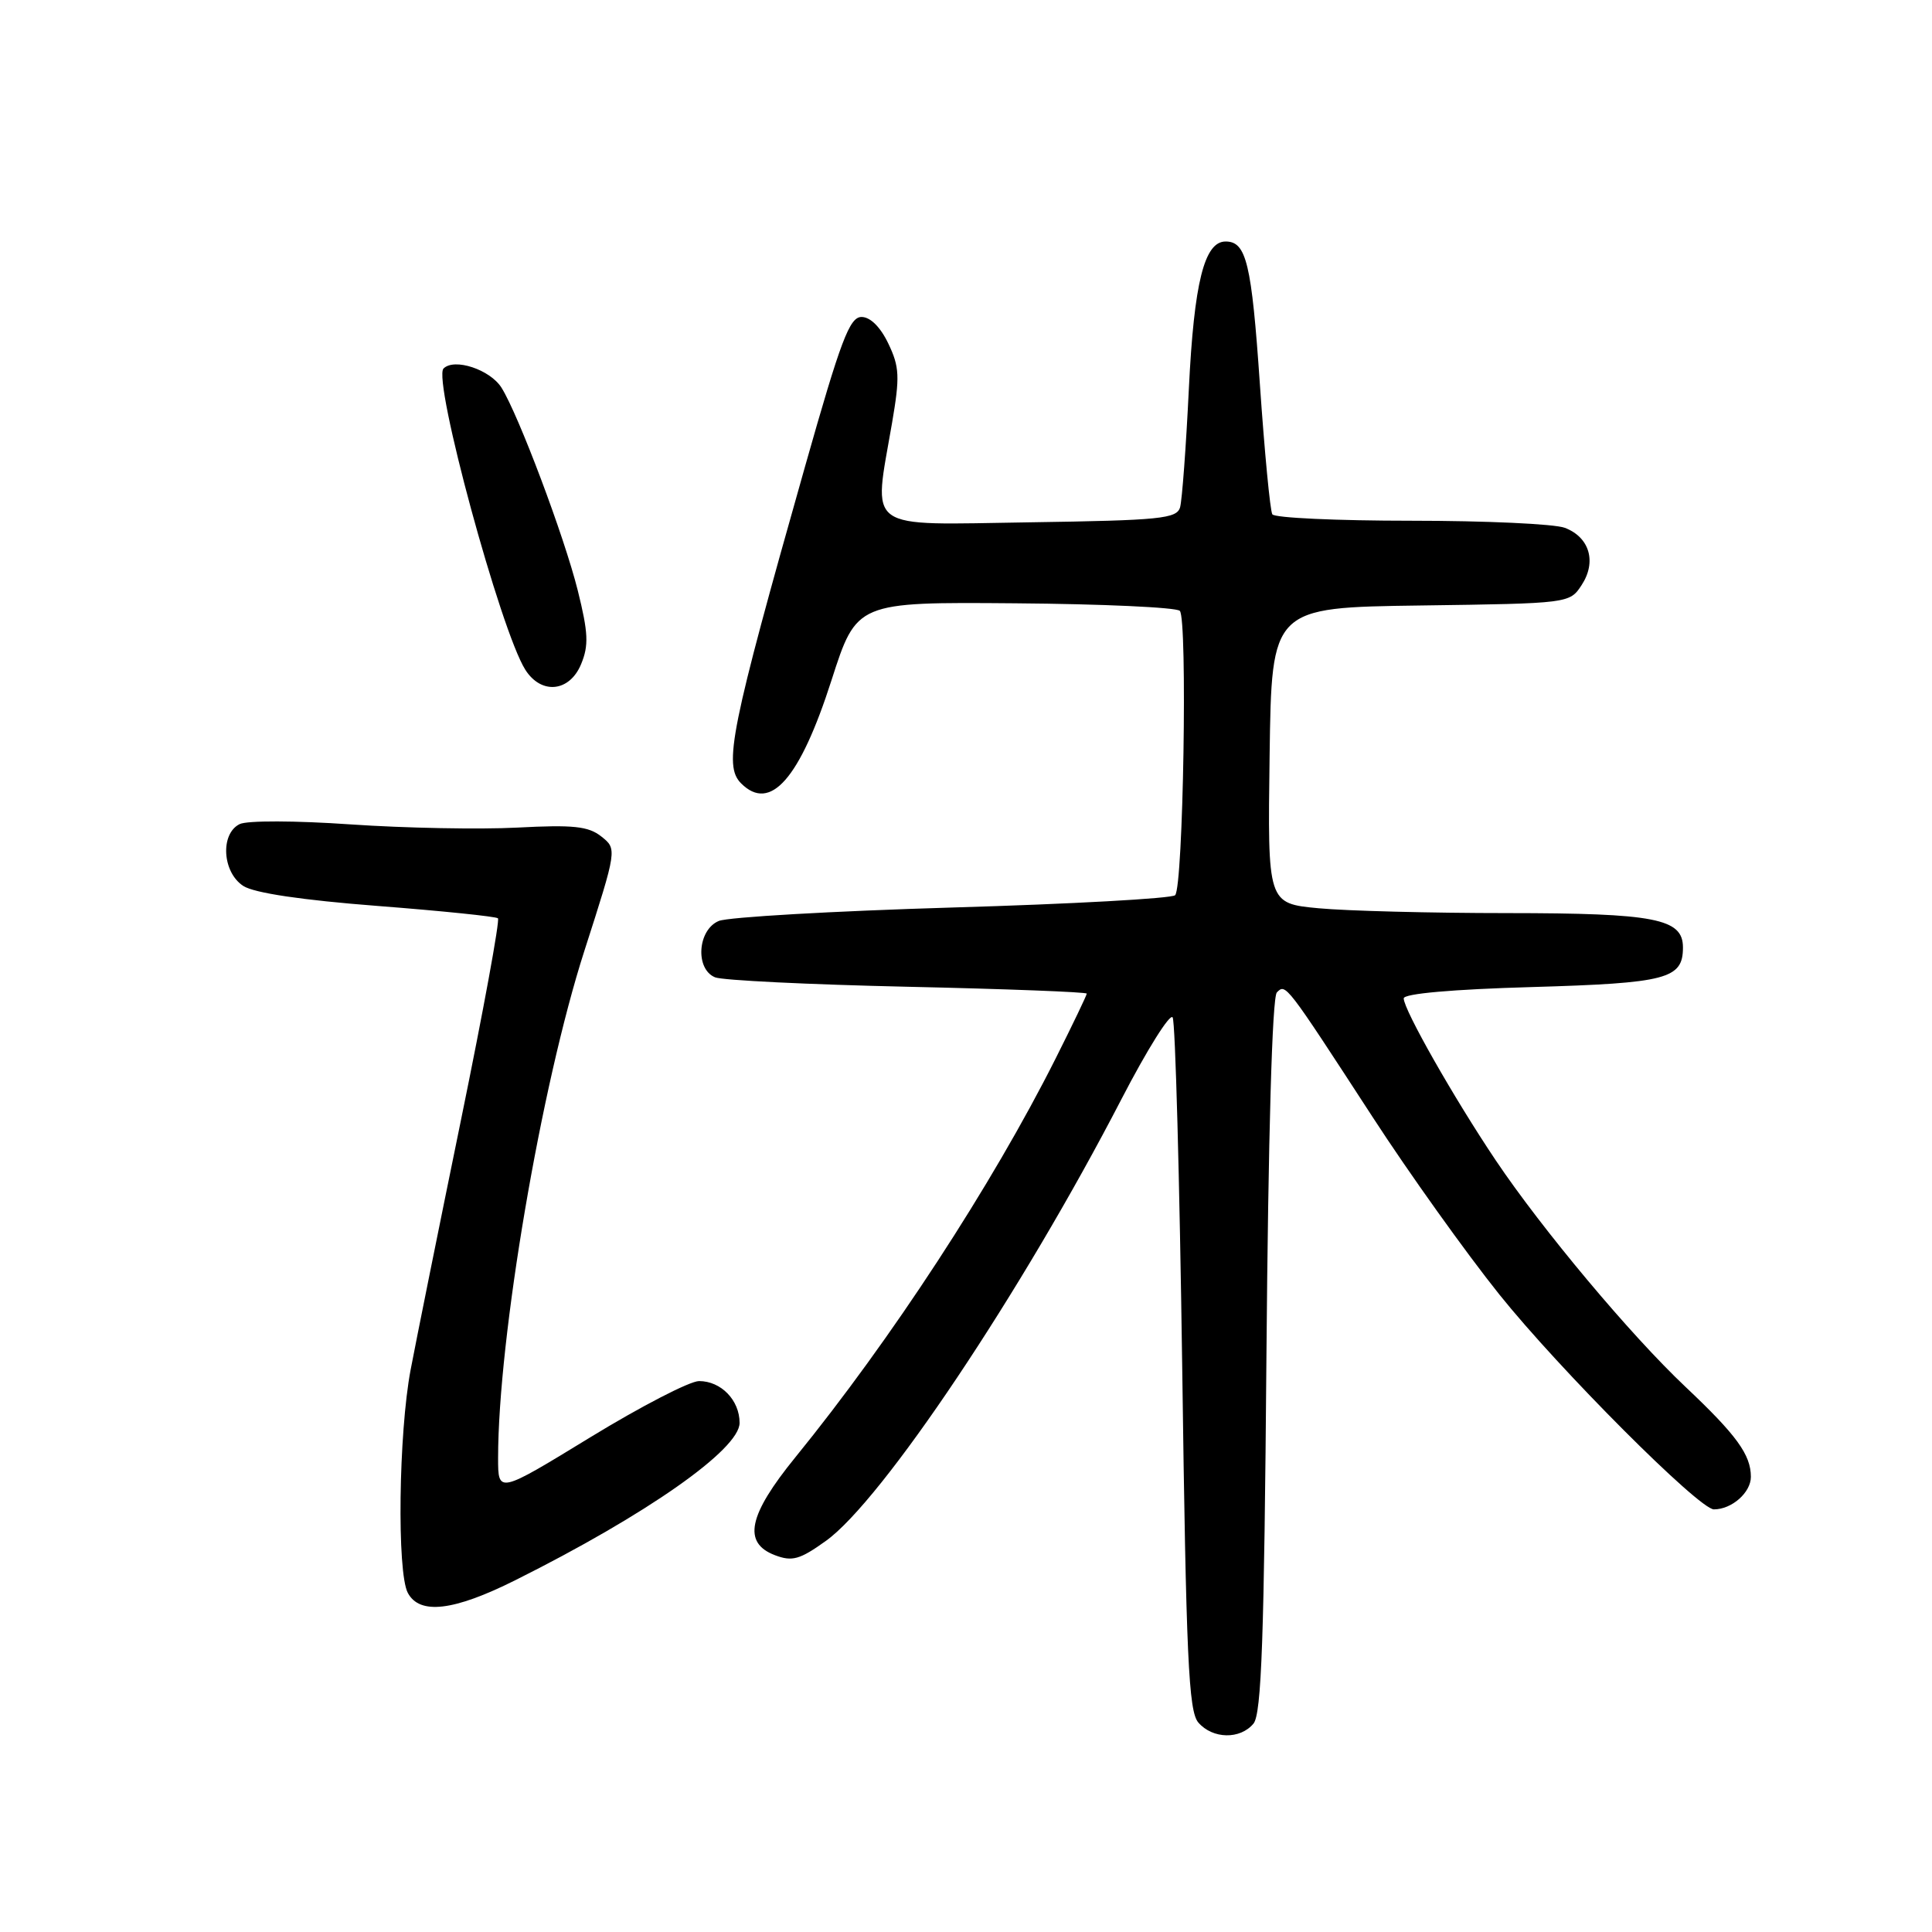 <?xml version="1.0" encoding="UTF-8" standalone="no"?>
<!DOCTYPE svg PUBLIC "-//W3C//DTD SVG 1.1//EN" "http://www.w3.org/Graphics/SVG/1.1/DTD/svg11.dtd" >
<svg xmlns="http://www.w3.org/2000/svg" xmlns:xlink="http://www.w3.org/1999/xlink" version="1.1" viewBox="0 0 256 256">
 <g >
 <path fill="currentColor"
d=" M 166.09 228.39 C 167.16 227.11 167.51 217.10 167.81 179.64 C 168.05 150.49 168.57 132.12 169.19 131.50 C 170.37 130.30 170.34 130.27 181.87 148.00 C 186.69 155.43 194.25 166.00 198.65 171.50 C 206.62 181.45 225.14 200.00 227.10 200.00 C 229.47 200.00 232.00 197.77 232.00 195.69 C 232.00 192.76 230.11 190.16 223.33 183.76 C 216.06 176.90 204.34 162.90 198.20 153.76 C 192.63 145.46 186.00 133.79 186.00 132.29 C 186.00 131.66 192.47 131.09 202.97 130.79 C 220.88 130.27 223.00 129.71 223.00 125.54 C 223.00 121.72 219.34 121.00 199.70 120.99 C 189.69 120.99 178.45 120.70 174.73 120.35 C 167.96 119.71 167.96 119.71 168.23 100.10 C 168.50 80.50 168.50 80.50 188.24 80.23 C 207.91 79.96 207.99 79.95 209.57 77.53 C 211.59 74.45 210.63 71.19 207.35 69.94 C 205.99 69.42 196.83 69.00 186.99 69.00 C 177.16 69.00 168.88 68.62 168.59 68.15 C 168.30 67.68 167.56 59.91 166.94 50.90 C 165.84 34.86 165.15 32.00 162.40 32.00 C 159.58 32.00 158.22 37.43 157.53 51.50 C 157.16 59.20 156.63 66.27 156.37 67.21 C 155.94 68.73 153.79 68.95 136.44 69.21 C 114.27 69.54 115.71 70.57 118.20 56.05 C 119.25 49.93 119.19 48.61 117.71 45.53 C 116.67 43.34 115.32 42.00 114.16 42.00 C 112.57 42.00 111.41 45.09 106.69 61.75 C 96.79 96.69 95.83 101.43 98.20 103.80 C 102.07 107.67 105.98 103.22 110.18 90.13 C 113.51 79.77 113.51 79.77 134.51 79.94 C 146.05 80.03 155.87 80.48 156.33 80.94 C 157.37 81.97 156.79 117.55 155.71 118.62 C 155.28 119.05 142.01 119.79 126.21 120.25 C 110.42 120.72 96.49 121.52 95.25 122.03 C 92.43 123.19 92.08 128.41 94.75 129.50 C 95.71 129.90 107.19 130.46 120.25 130.75 C 133.31 131.04 144.00 131.45 144.00 131.66 C 144.00 131.87 142.14 135.75 139.87 140.27 C 131.44 157.04 118.10 177.47 105.38 193.11 C 99.14 200.78 98.38 204.43 102.68 206.07 C 104.97 206.94 105.97 206.66 109.43 204.18 C 116.87 198.86 135.36 171.23 148.60 145.64 C 151.98 139.11 155.03 134.24 155.38 134.81 C 155.74 135.38 156.30 156.25 156.65 181.17 C 157.17 219.71 157.49 226.76 158.79 228.25 C 160.69 230.44 164.33 230.51 166.09 228.39 Z  M 68.27 209.39 C 85.69 200.69 98.00 192.05 98.00 188.54 C 98.00 185.53 95.54 183.00 92.63 183.00 C 91.40 183.00 84.91 186.36 78.20 190.46 C 66.00 197.92 66.00 197.92 66.00 193.20 C 66.00 177.32 71.70 143.82 77.43 126.00 C 81.77 112.50 81.77 112.50 79.68 110.84 C 77.97 109.48 75.96 109.27 68.55 109.66 C 63.57 109.92 53.65 109.73 46.50 109.24 C 39.15 108.73 32.74 108.71 31.75 109.20 C 29.15 110.49 29.46 115.61 32.25 117.40 C 33.70 118.33 40.04 119.27 50.00 120.04 C 58.53 120.70 65.72 121.44 65.98 121.68 C 66.25 121.93 64.05 133.92 61.10 148.32 C 58.15 162.72 55.14 177.65 54.41 181.50 C 52.82 189.88 52.58 208.35 54.04 211.07 C 55.61 214.00 60.11 213.47 68.27 209.39 Z  M 77.00 88.00 C 78.03 85.52 77.95 83.84 76.56 78.25 C 74.78 71.11 68.70 54.95 66.45 51.37 C 64.94 48.97 60.20 47.40 58.77 48.83 C 57.30 50.30 66.34 83.61 69.61 88.75 C 71.73 92.08 75.47 91.70 77.00 88.00 Z "/>
</g>
</svg>